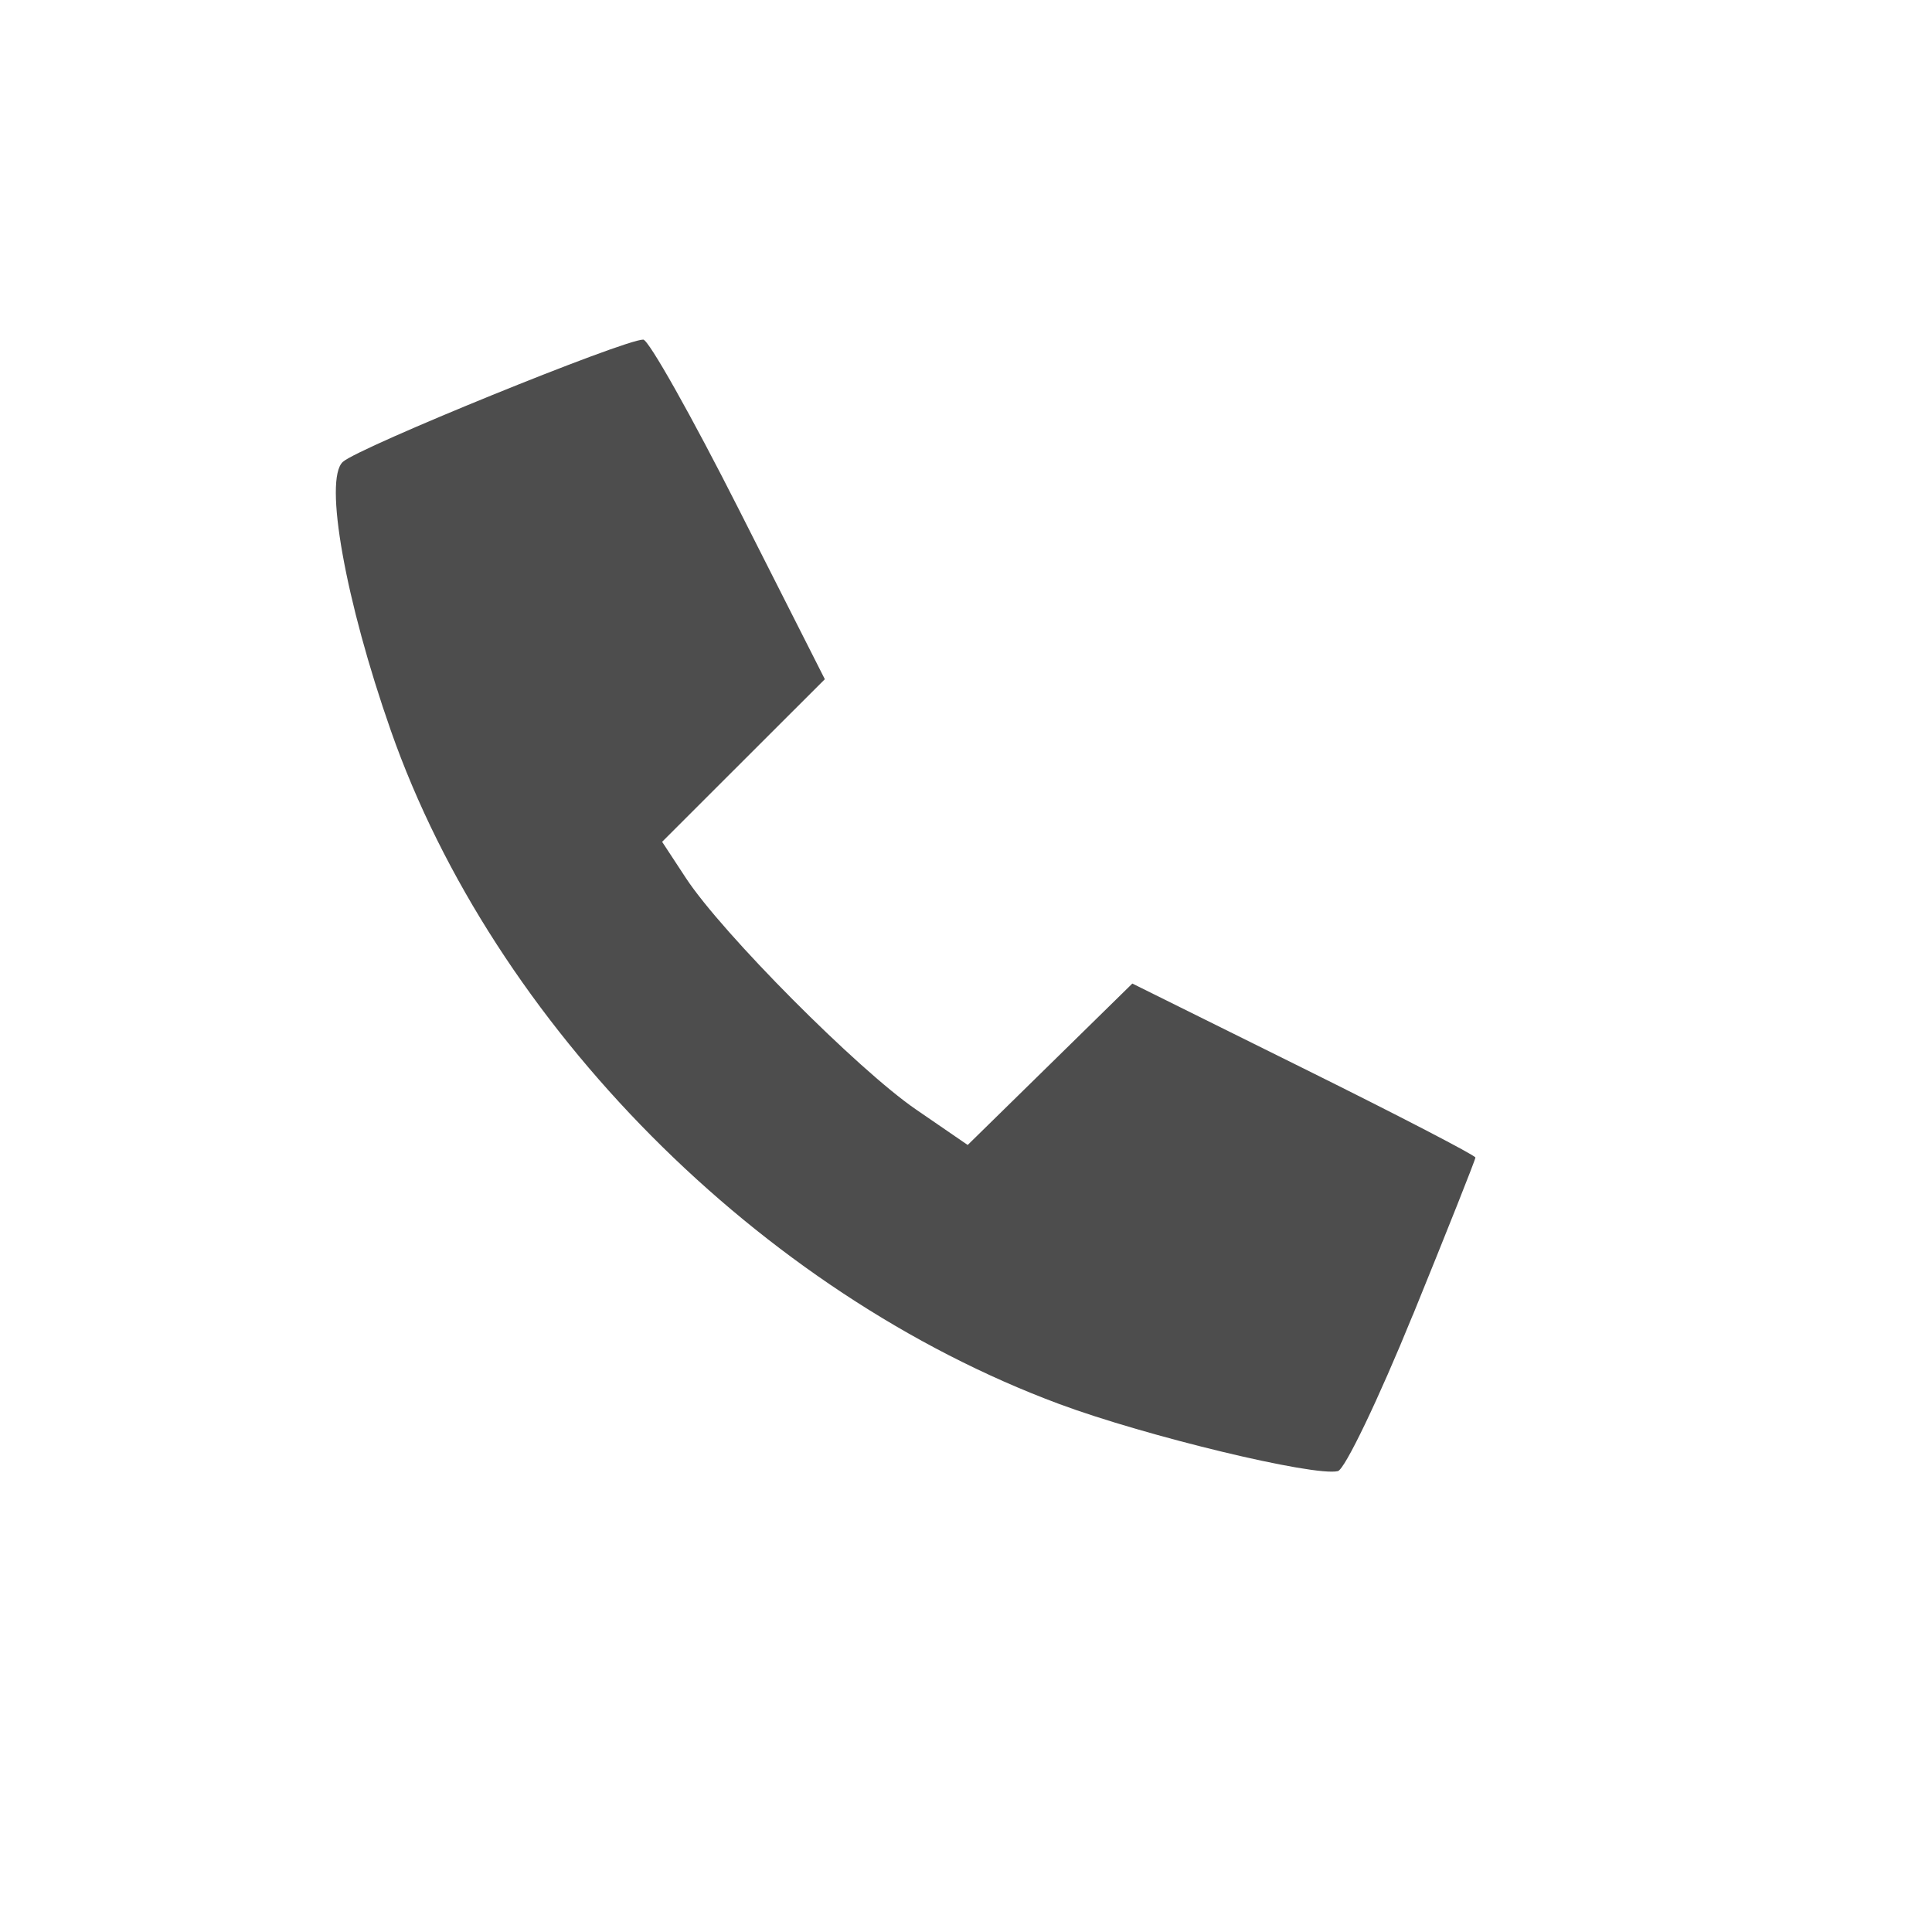 <?xml version="1.0" encoding="UTF-8" standalone="no"?>
<!-- Created using Karbon, part of Calligra: http://www.calligra.org/karbon -->

<svg
   xmlns:dc="http://purl.org/dc/elements/1.1/"
   xmlns:cc="http://creativecommons.org/ns#"
   xmlns:rdf="http://www.w3.org/1999/02/22-rdf-syntax-ns#"
   xmlns:svg="http://www.w3.org/2000/svg"
   xmlns="http://www.w3.org/2000/svg"
   xmlns:sodipodi="http://sodipodi.sourceforge.net/DTD/sodipodi-0.dtd"
   xmlns:inkscape="http://www.inkscape.org/namespaces/inkscape"
   width="38.4pt"
   height="38.4pt"
   id="svg2"
   version="1.1"
   inkscape:version="0.91 r13725"
   sodipodi:docname="call-start.svg">
  <sodipodi:namedview
     pagecolor="#ffffff"
     bordercolor="#666666"
     borderopacity="1"
     objecttolerance="10"
     gridtolerance="10"
     guidetolerance="10"
     inkscape:pageopacity="0"
     inkscape:pageshadow="2"
     inkscape:window-width="1366"
     inkscape:window-height="701"
     id="namedview11"
     showgrid="false"
     inkscape:zoom="4.9166665"
     inkscape:cx="-9.1525426"
     inkscape:cy="24.000001"
     inkscape:window-x="-4"
     inkscape:window-y="0"
     inkscape:window-maximized="1"
     inkscape:current-layer="svg2" />
  <defs
     id="defs4" />
  <path
     inkscape:connector-curvature="0"
     id="path4128-0-9"
     d="m 17.047,9 c -0.516,-0.002 -7.533,2.853 -7.961,3.24 -0.51,0.461 0.065,3.684 1.273,7.126 2.735,7.799 9.78,14.895 17.715,17.843 2.298,0.854 6.758,1.927 7.381,1.777 0.183,-0.044 1.078,-1.908 1.988,-4.143 l 0.002,0 C 38.355,32.607 39.1,30.732 39.1,30.676 c 0,-0.056 -2.045,-1.117 -4.546,-2.357 l -4.546,-2.254 -2.182,2.14 -2.181,2.138 -1.372,-0.942 C 22.728,28.341 19.14,24.734 18.179,23.272 l -0.632,-0.963 2.156,-2.155 2.156,-2.154 -2.278,-4.499 C 18.329,11.027 17.188,9.001 17.047,9 Z"
     style="fill:#4d4d4d;fill-opacity:1"
     sodipodi:nodetypes="cccscccscccccccccccc" />
</svg>
